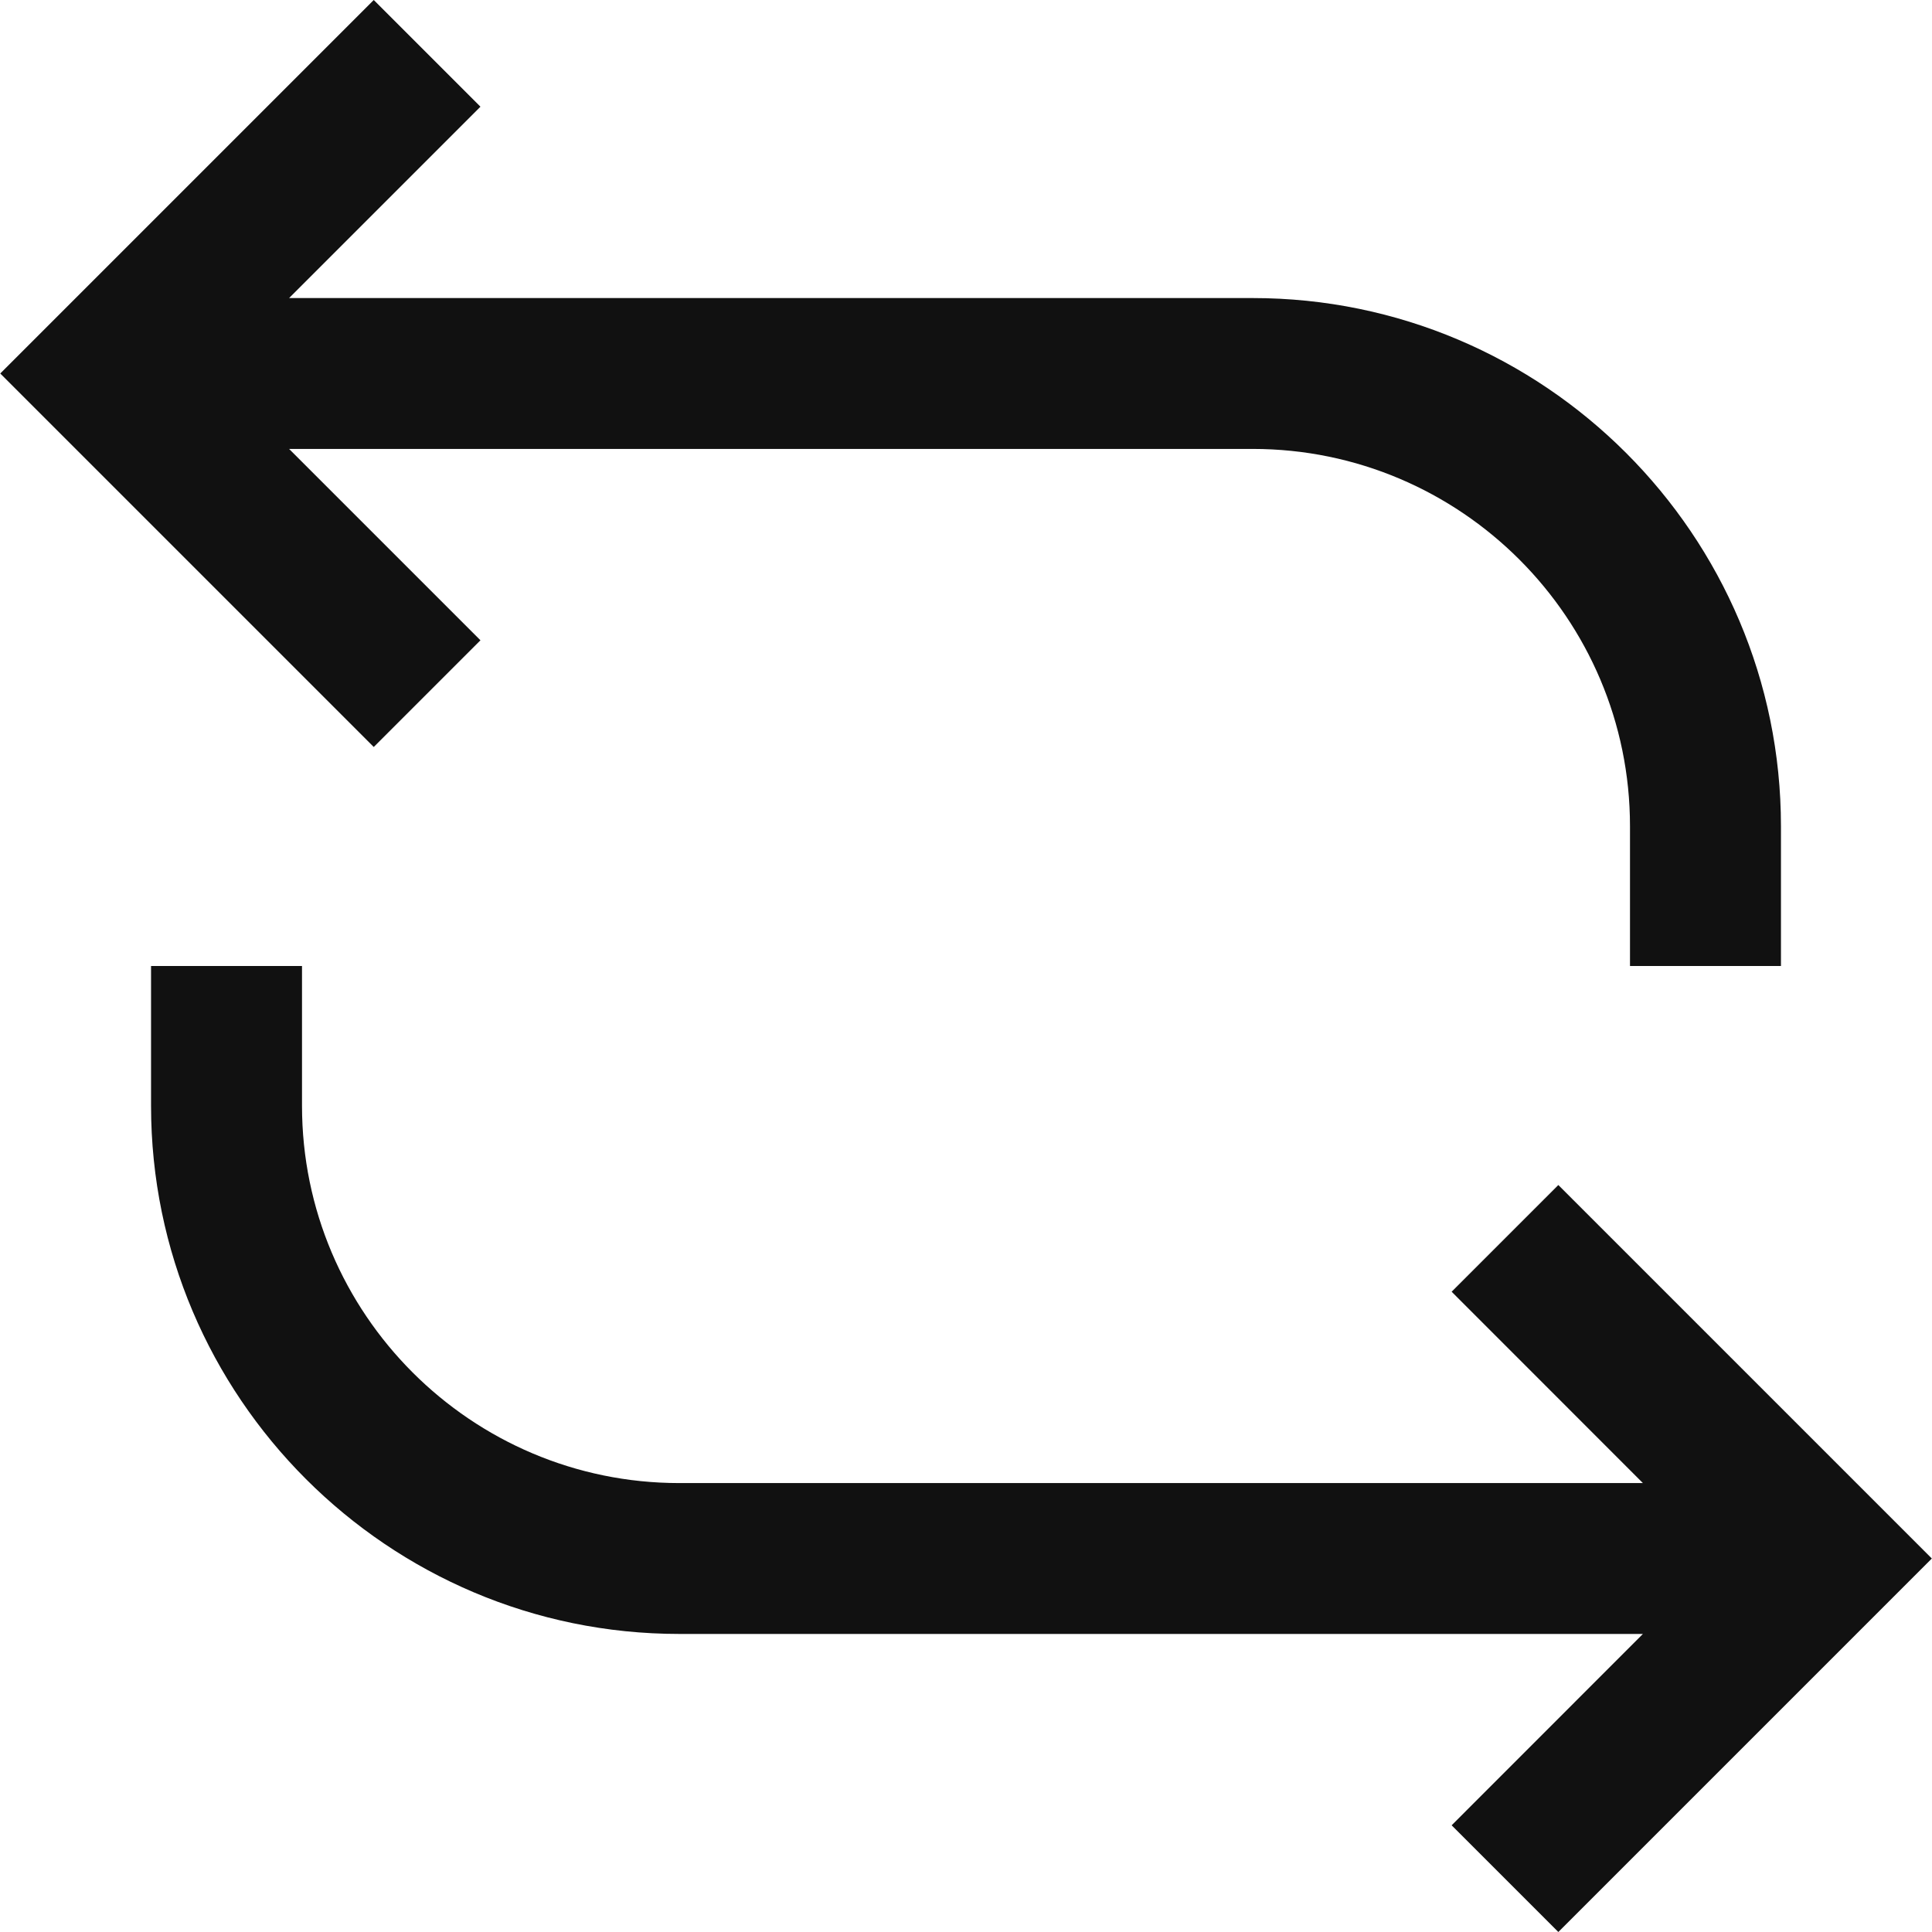 <svg width="22" height="22" viewBox="0 0 22 22" fill="none" xmlns="http://www.w3.org/2000/svg">
<g clip-path="url(#clip0_165_996)">
<path d="M17.745 22L16.53 20.785L18.708 18.606H7.735C4.419 18.606 1.72 15.908 1.72 12.592V11H3.439V12.592C3.439 14.961 5.366 16.888 7.735 16.888H18.708L16.53 14.709L17.745 13.494L21.998 17.747L17.745 22ZM20.28 11H18.561V9.408C18.561 7.039 16.634 5.112 14.265 5.112H3.292L5.471 7.291L4.256 8.506L0.003 4.253L4.256 0L5.471 1.215L3.292 3.394H14.265C17.582 3.394 20.28 6.092 20.28 9.408V11Z" fill="#111111"/>
</g>
<defs>
<clipPath id="clip0_165_996">
<rect width="22" height="22" fill="white"/>
</clipPath>
</defs>
</svg>
